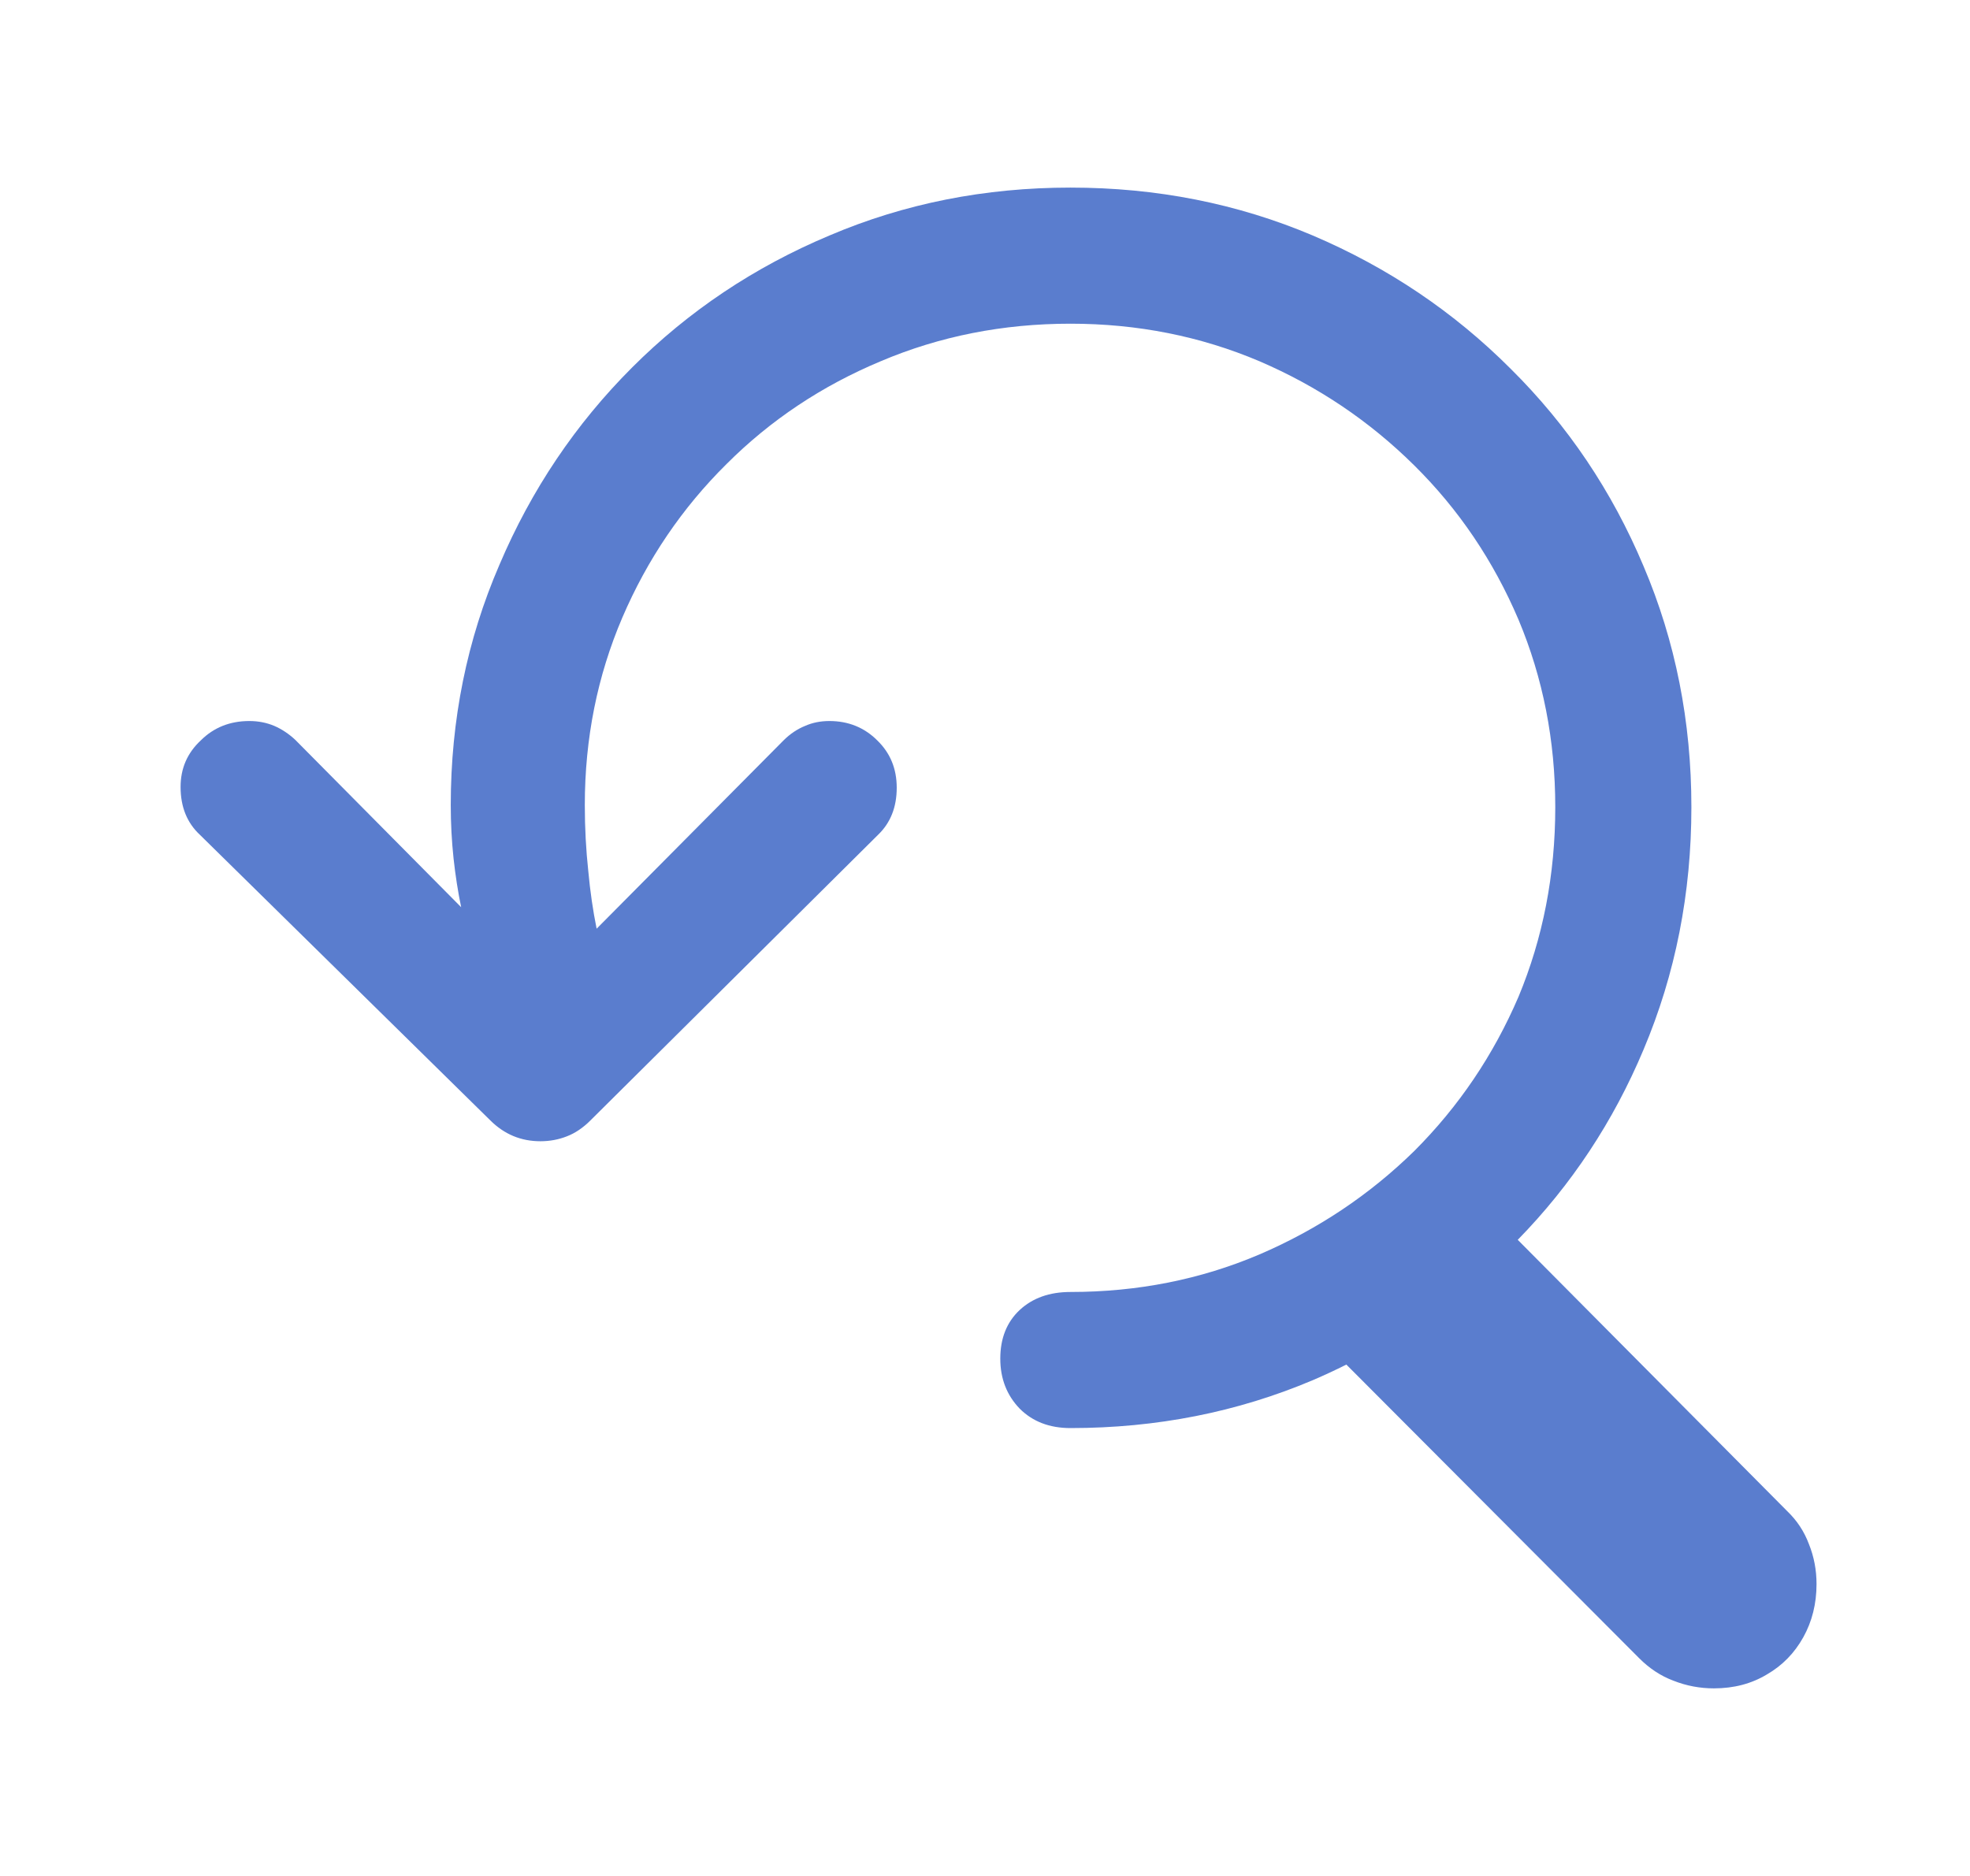 <svg width="21" height="20" viewBox="0 0 21 20" fill="none" xmlns="http://www.w3.org/2000/svg">
<path fill-rule="evenodd" clip-rule="evenodd" d="M10.87 15.018C11.008 15.156 11.188 15.225 11.411 15.225C12.329 15.225 13.19 15.055 13.995 14.714C14.116 14.662 14.235 14.607 14.352 14.548L17.474 17.679C17.583 17.788 17.704 17.868 17.838 17.918C17.977 17.973 18.121 18 18.27 18C18.484 18 18.672 17.95 18.836 17.851C19 17.756 19.129 17.624 19.223 17.455C19.317 17.286 19.364 17.097 19.364 16.888C19.364 16.738 19.337 16.596 19.283 16.462C19.233 16.328 19.156 16.211 19.052 16.111L16.179 13.218C16.751 12.633 17.198 11.957 17.52 11.19C17.86 10.385 18.03 9.523 18.03 8.605C18.03 7.692 17.86 6.835 17.52 6.036C17.184 5.236 16.712 4.535 16.105 3.933C15.498 3.325 14.795 2.852 13.995 2.511C13.19 2.17 12.329 2 11.411 2C10.497 2 9.641 2.17 8.841 2.511C8.041 2.847 7.34 3.316 6.738 3.918C6.136 4.52 5.664 5.221 5.324 6.021C4.978 6.821 4.805 7.675 4.805 8.583C4.805 8.776 4.815 8.966 4.835 9.153C4.855 9.336 4.882 9.509 4.916 9.672L3.147 7.887C3.078 7.823 3.003 7.773 2.924 7.739C2.841 7.704 2.752 7.687 2.658 7.687C2.451 7.687 2.278 7.756 2.14 7.894C1.996 8.028 1.925 8.193 1.925 8.39C1.925 8.603 1.994 8.773 2.132 8.901L5.227 11.945C5.376 12.093 5.553 12.167 5.761 12.167C5.859 12.167 5.953 12.15 6.042 12.115C6.131 12.081 6.215 12.024 6.294 11.945L9.359 8.901C9.493 8.773 9.559 8.605 9.559 8.398C9.559 8.195 9.49 8.028 9.352 7.894C9.214 7.756 9.043 7.687 8.841 7.687C8.747 7.687 8.661 7.704 8.582 7.739C8.498 7.773 8.421 7.825 8.352 7.894L6.36 9.901C6.321 9.709 6.291 9.504 6.271 9.286C6.247 9.064 6.234 8.83 6.234 8.583C6.234 7.872 6.368 7.206 6.634 6.584C6.901 5.962 7.271 5.416 7.745 4.947C8.214 4.478 8.762 4.113 9.389 3.851C10.016 3.585 10.69 3.451 11.411 3.451C12.126 3.451 12.798 3.585 13.425 3.851C14.047 4.118 14.597 4.488 15.076 4.962C15.55 5.431 15.92 5.979 16.187 6.606C16.448 7.228 16.579 7.894 16.579 8.605C16.579 9.326 16.448 10 16.187 10.627C15.92 11.249 15.55 11.797 15.076 12.271C14.597 12.74 14.047 13.107 13.425 13.374C12.798 13.641 12.126 13.774 11.411 13.774C11.188 13.774 11.008 13.838 10.87 13.966C10.732 14.095 10.663 14.268 10.663 14.485C10.663 14.697 10.732 14.875 10.87 15.018Z" fill="#5A7DCE"/>
</svg>
